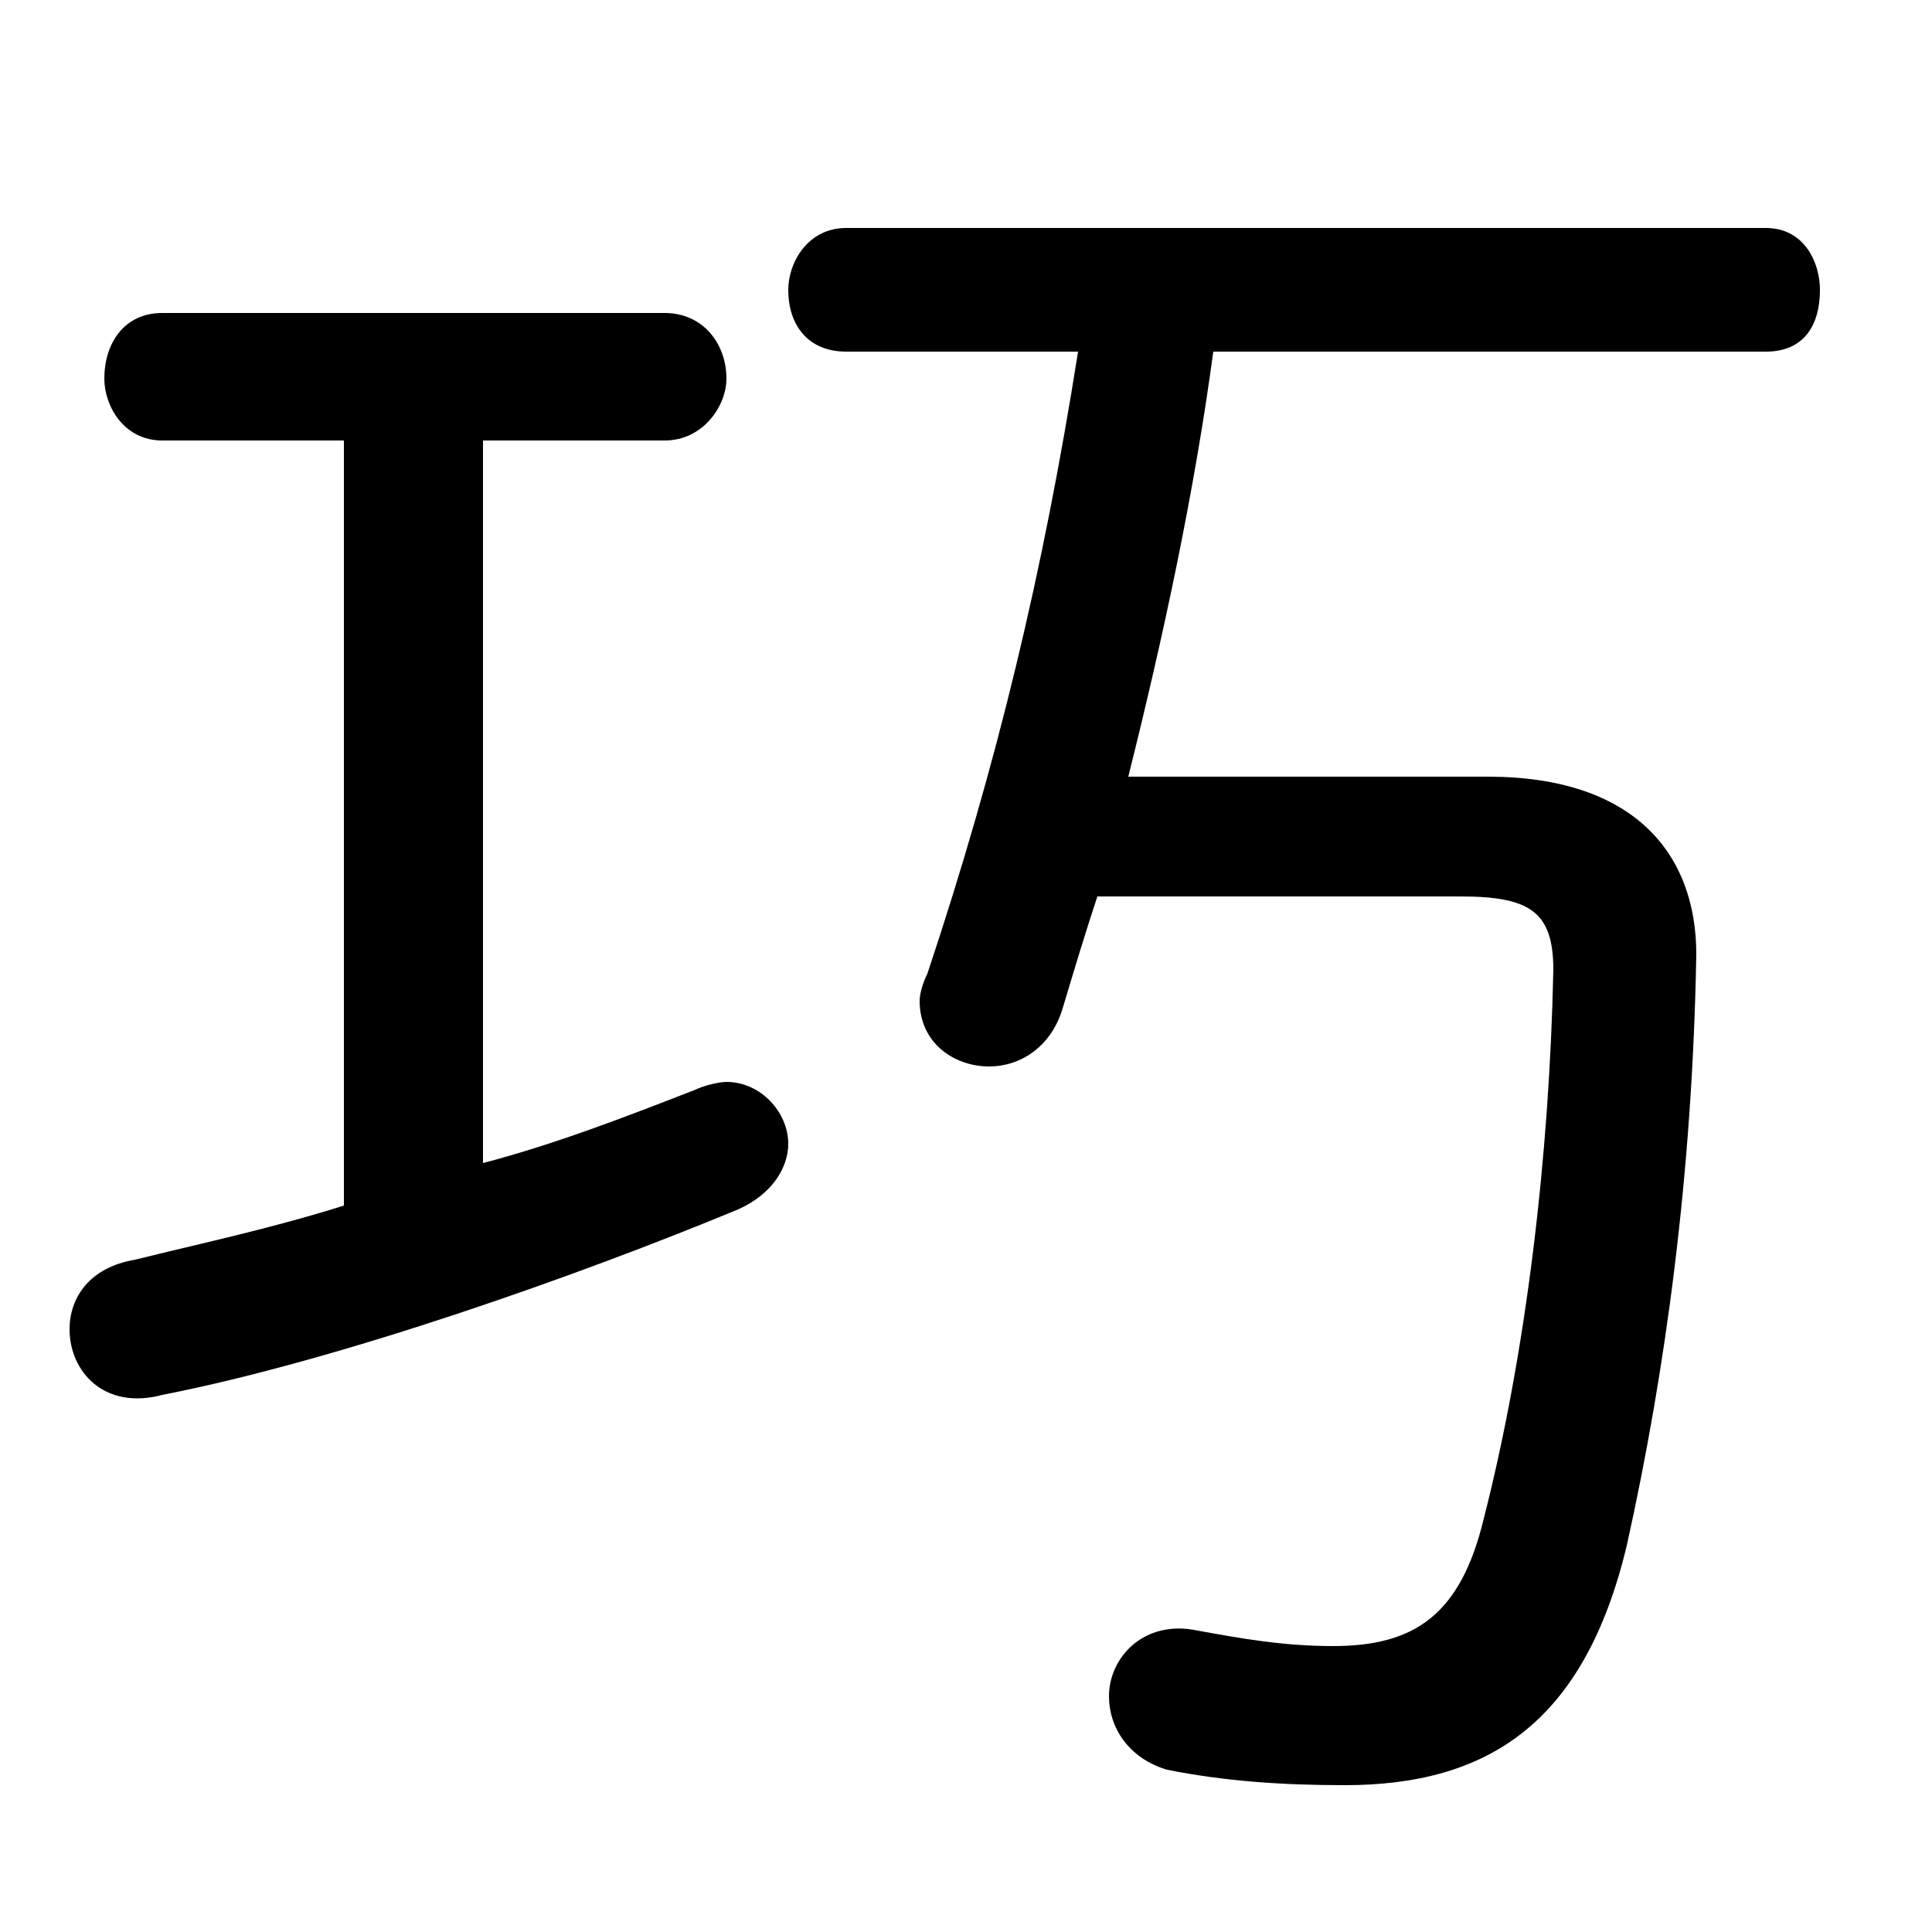 <svg xmlns="http://www.w3.org/2000/svg" viewBox="0 -44.0 50.0 50.0">
    <rect x="0" y="-44.0" width="50.0" height="50.0" fill="#808080" stroke="none"/>
    <g transform="scale(1, -1)">
        <!-- ボディの枠 -->
        <rect x="0" y="-6.0" width="50.0" height="50.0"
            stroke="white" fill="white"/>
        <!-- グリフ座標系の原点 -->
        <circle cx="0" cy="0" r="5" fill="white"/>
        <!-- グリフのアウトライン -->
        <g style="fill:black;stroke:#000000;stroke-width:0;stroke-linecap:round;stroke-linejoin:round;">
        <path d="M 8.9 32.6 L 8.9 12.8 C 7.0 12.2 5.1 11.8 3.5 11.4 C 2.3 11.2 1.8 10.4 1.8 9.6 C 1.8 8.5 2.7 7.5 4.2 7.9 C 8.8 8.8 15.0 11.0 19.1 12.7 C 20.0 13.1 20.4 13.8 20.4 14.4 C 20.4 15.2 19.7 16.0 18.8 16.0 C 18.6 16.0 18.2 15.9 18.0 15.8 C 16.2 15.1 14.4 14.4 12.5 13.9 L 12.5 32.6 L 17.2 32.6 C 18.2 32.6 18.8 33.5 18.8 34.2 C 18.8 35.1 18.2 35.9 17.2 35.9 L 4.2 35.9 C 3.2 35.9 2.7 35.1 2.7 34.2 C 2.7 33.5 3.2 32.6 4.2 32.6 Z M 37.8 20.8 C 39.6 20.8 40.2 20.4 40.2 18.9 C 40.1 14.1 39.5 9.0 38.4 4.7 C 37.8 2.2 36.6 1.4 34.5 1.4 C 33.2 1.4 32.1 1.6 31.0 1.8 C 29.6 2.1 28.7 1.1 28.7 0.1 C 28.7 -0.7 29.2 -1.5 30.2 -1.8 C 31.7 -2.1 33.2 -2.2 34.8 -2.2 C 38.5 -2.2 41.0 -0.6 42.1 4.0 C 43.1 8.5 43.8 13.6 43.9 19.3 C 43.9 21.9 42.3 23.9 38.5 23.9 L 29.2 23.9 C 30.1 27.5 30.9 31.2 31.4 34.9 L 45.7 34.9 C 46.7 34.9 47.1 35.6 47.1 36.5 C 47.1 37.2 46.7 38.1 45.7 38.1 L 21.9 38.1 C 20.9 38.1 20.4 37.2 20.4 36.5 C 20.4 35.6 20.9 34.9 21.9 34.9 L 27.9 34.9 C 27.0 29.2 25.8 24.2 24.0 18.8 C 23.9 18.6 23.8 18.3 23.8 18.1 C 23.8 17.0 24.7 16.4 25.6 16.4 C 26.4 16.4 27.2 16.9 27.5 17.9 C 27.8 18.9 28.1 19.9 28.4 20.8 Z"/>
    </g>
    </g>
</svg>

